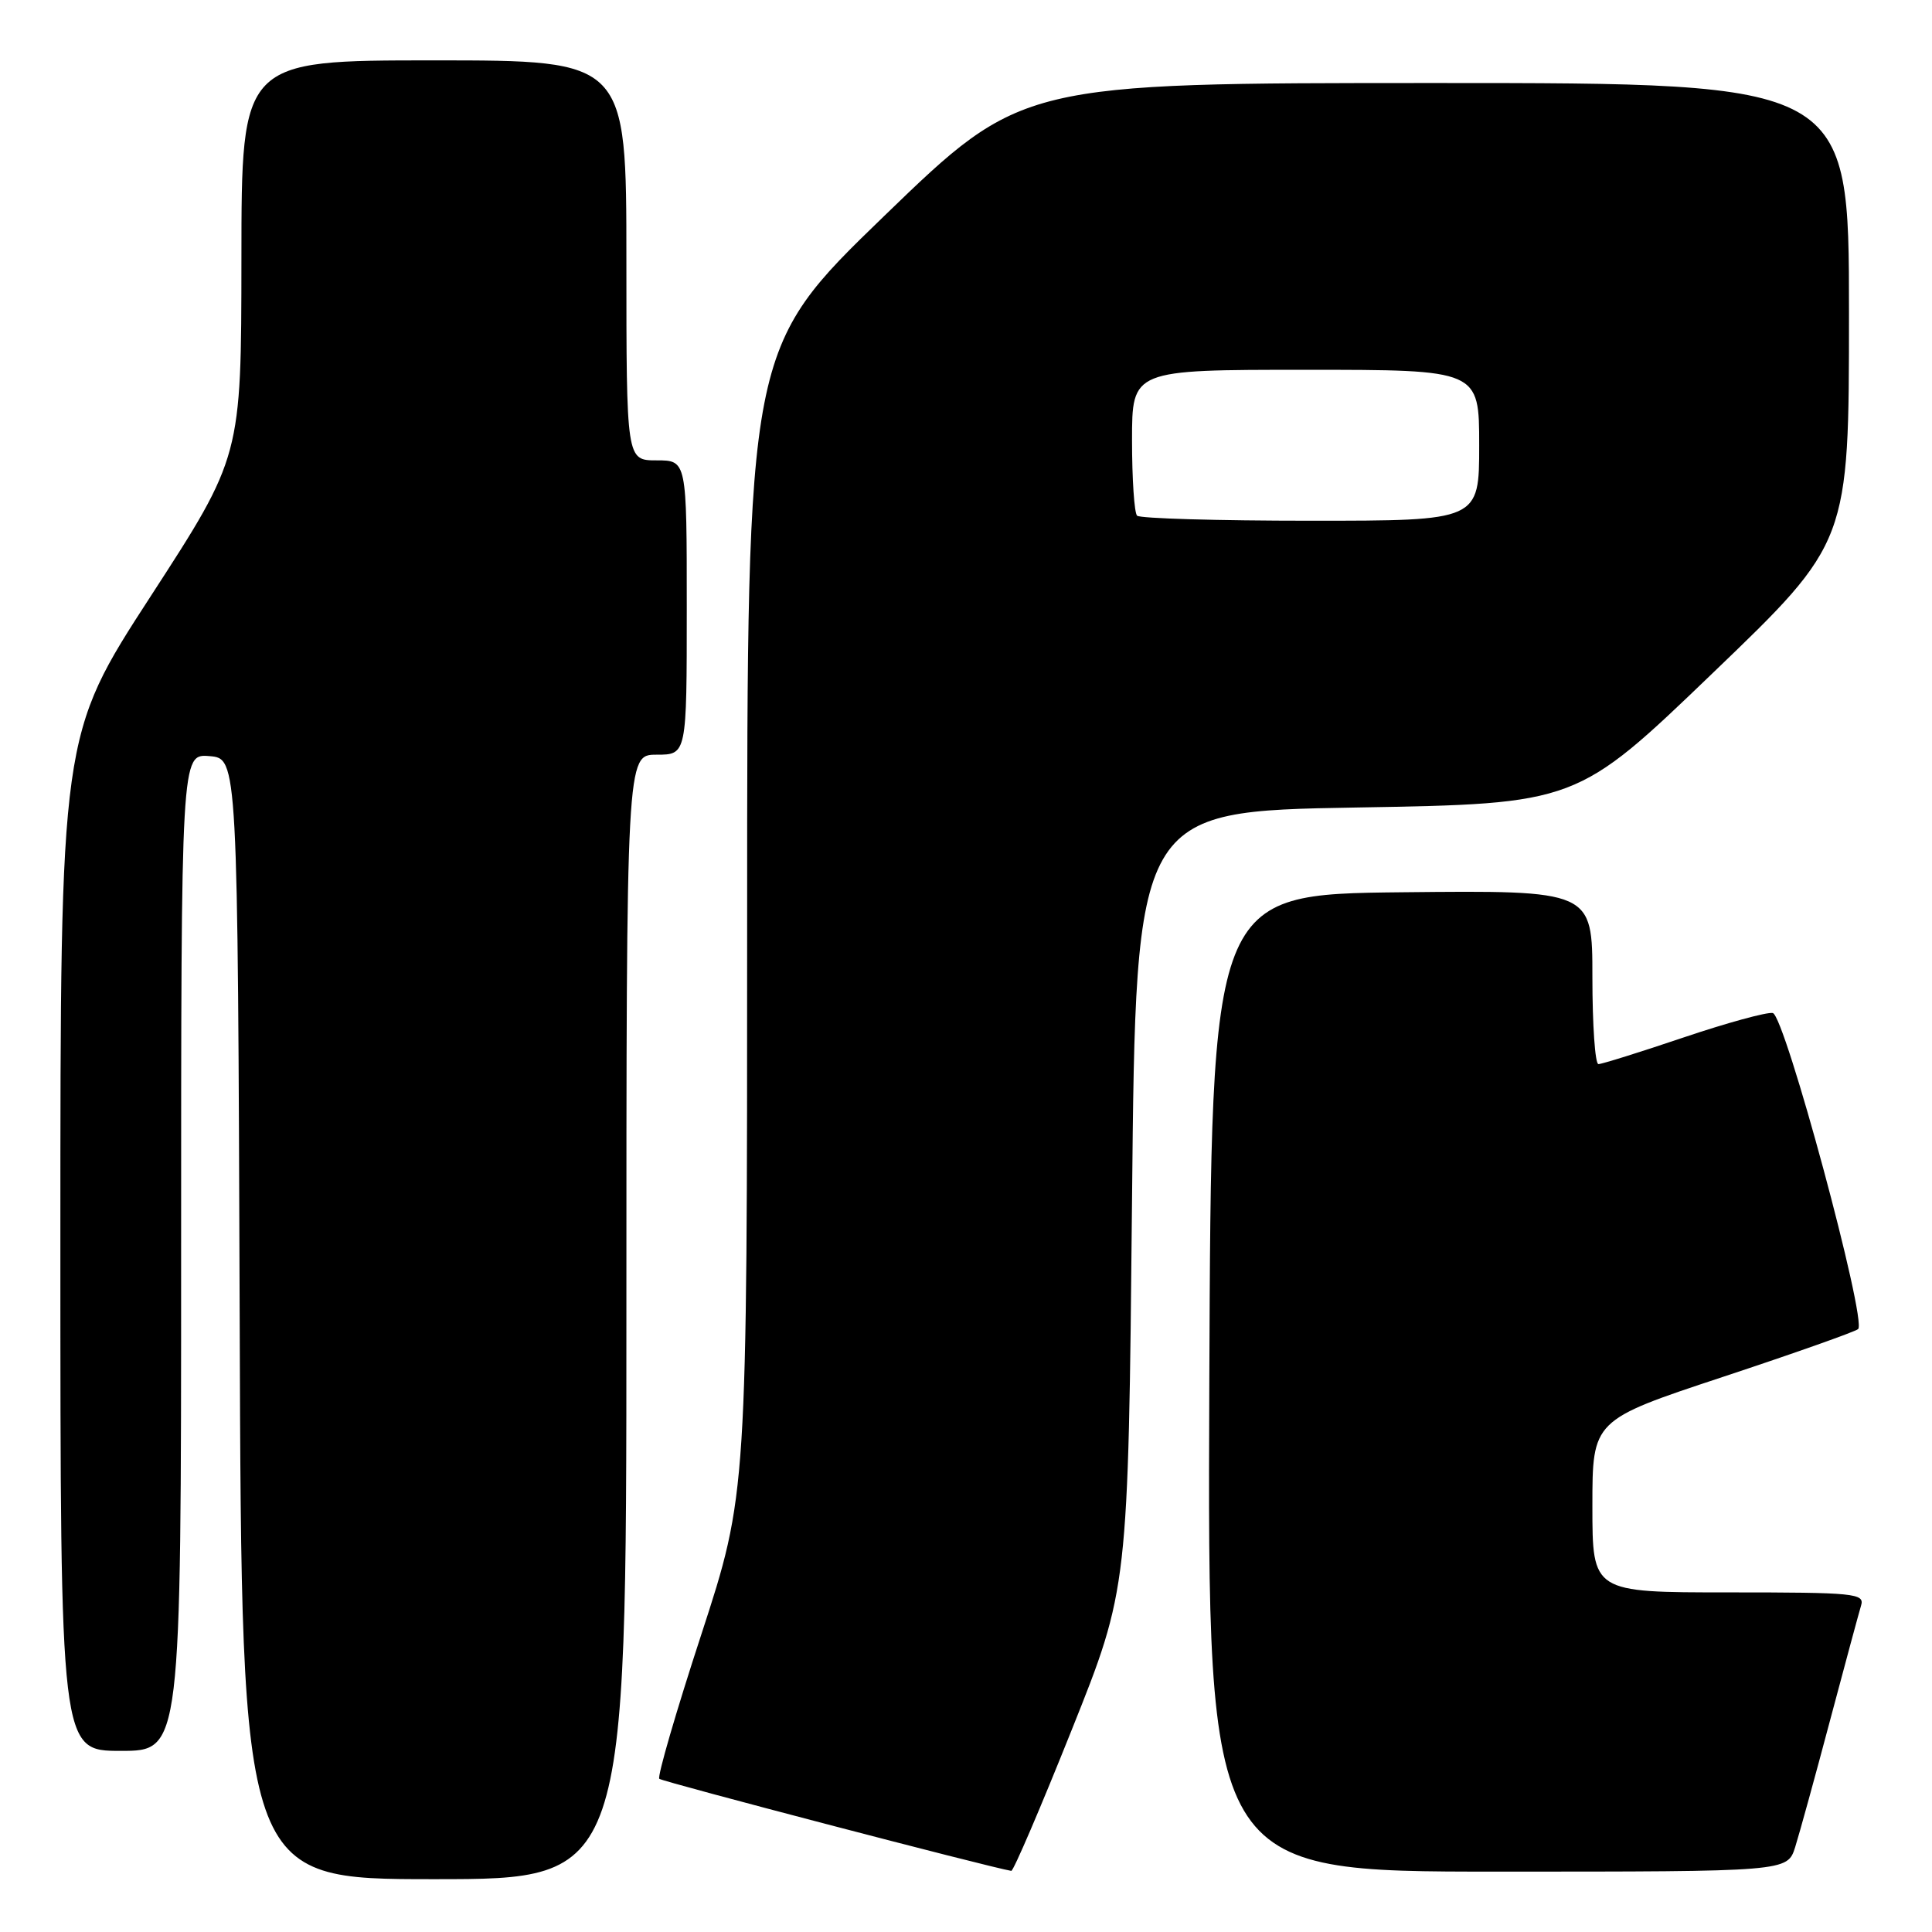 <?xml version="1.0" encoding="UTF-8" standalone="no"?>
<!DOCTYPE svg PUBLIC "-//W3C//DTD SVG 1.1//EN" "http://www.w3.org/Graphics/SVG/1.1/DTD/svg11.dtd" >
<svg xmlns="http://www.w3.org/2000/svg" xmlns:xlink="http://www.w3.org/1999/xlink" version="1.1" viewBox="0 0 256 256">
 <g >
 <path fill="currentColor"
d=" M 83.00 174.50 C 83.00 100.00 83.00 100.00 87.00 100.00 C 91.00 100.00 91.00 100.00 91.00 80.50 C 91.00 61.00 91.00 61.00 87.00 61.00 C 83.00 61.00 83.00 61.00 83.00 34.50 C 83.00 8.00 83.00 8.00 57.50 8.00 C 32.00 8.00 32.00 8.00 31.99 34.25 C 31.97 60.50 31.97 60.50 19.99 78.97 C 8.00 97.44 8.00 97.44 8.00 164.72 C 8.00 232.00 8.00 232.00 16.00 232.00 C 24.00 232.00 24.00 232.00 24.00 165.94 C 24.00 99.88 24.00 99.88 27.75 100.19 C 31.50 100.50 31.50 100.50 31.76 174.75 C 32.01 249.00 32.01 249.00 57.51 249.00 C 83.00 249.00 83.00 249.00 83.00 174.50 Z  M 142.00 229.24 C 149.50 210.50 149.50 210.50 150.00 159.00 C 150.50 107.50 150.50 107.50 179.71 107.00 C 208.93 106.50 208.93 106.50 226.96 89.17 C 245.00 71.85 245.00 71.85 245.00 41.42 C 245.00 11.00 245.00 11.00 190.19 11.00 C 135.39 11.00 135.39 11.00 117.19 28.59 C 99.00 46.17 99.00 46.17 99.00 122.06 C 99.00 197.95 99.00 197.95 92.93 216.57 C 89.58 226.81 87.08 235.41 87.36 235.70 C 87.75 236.08 131.16 247.44 134.00 247.90 C 134.28 247.94 137.88 239.55 142.00 229.24 Z  M 237.87 244.75 C 238.43 242.96 240.51 235.43 242.48 228.00 C 244.46 220.57 246.31 213.71 246.60 212.75 C 247.10 211.13 245.81 211.00 229.07 211.00 C 211.00 211.00 211.00 211.00 211.00 199.58 C 211.00 188.17 211.00 188.17 228.25 182.46 C 237.74 179.32 245.82 176.46 246.21 176.11 C 247.42 175.03 236.49 134.53 234.90 134.23 C 234.13 134.08 228.80 135.54 223.05 137.48 C 217.31 139.42 212.25 141.00 211.80 141.00 C 211.36 141.00 211.00 135.82 211.00 129.48 C 211.00 117.97 211.00 117.97 185.75 118.23 C 160.50 118.50 160.50 118.50 160.24 183.25 C 159.99 248.00 159.99 248.00 198.42 248.00 C 236.84 248.00 236.84 248.00 237.87 244.75 Z  M 150.67 68.33 C 150.30 67.97 150.00 63.47 150.00 58.33 C 150.00 49.00 150.00 49.00 173.00 49.00 C 196.00 49.00 196.00 49.00 196.00 59.00 C 196.00 69.00 196.00 69.00 173.67 69.00 C 161.38 69.00 151.03 68.70 150.67 68.33 Z "/>
</g>
</svg>